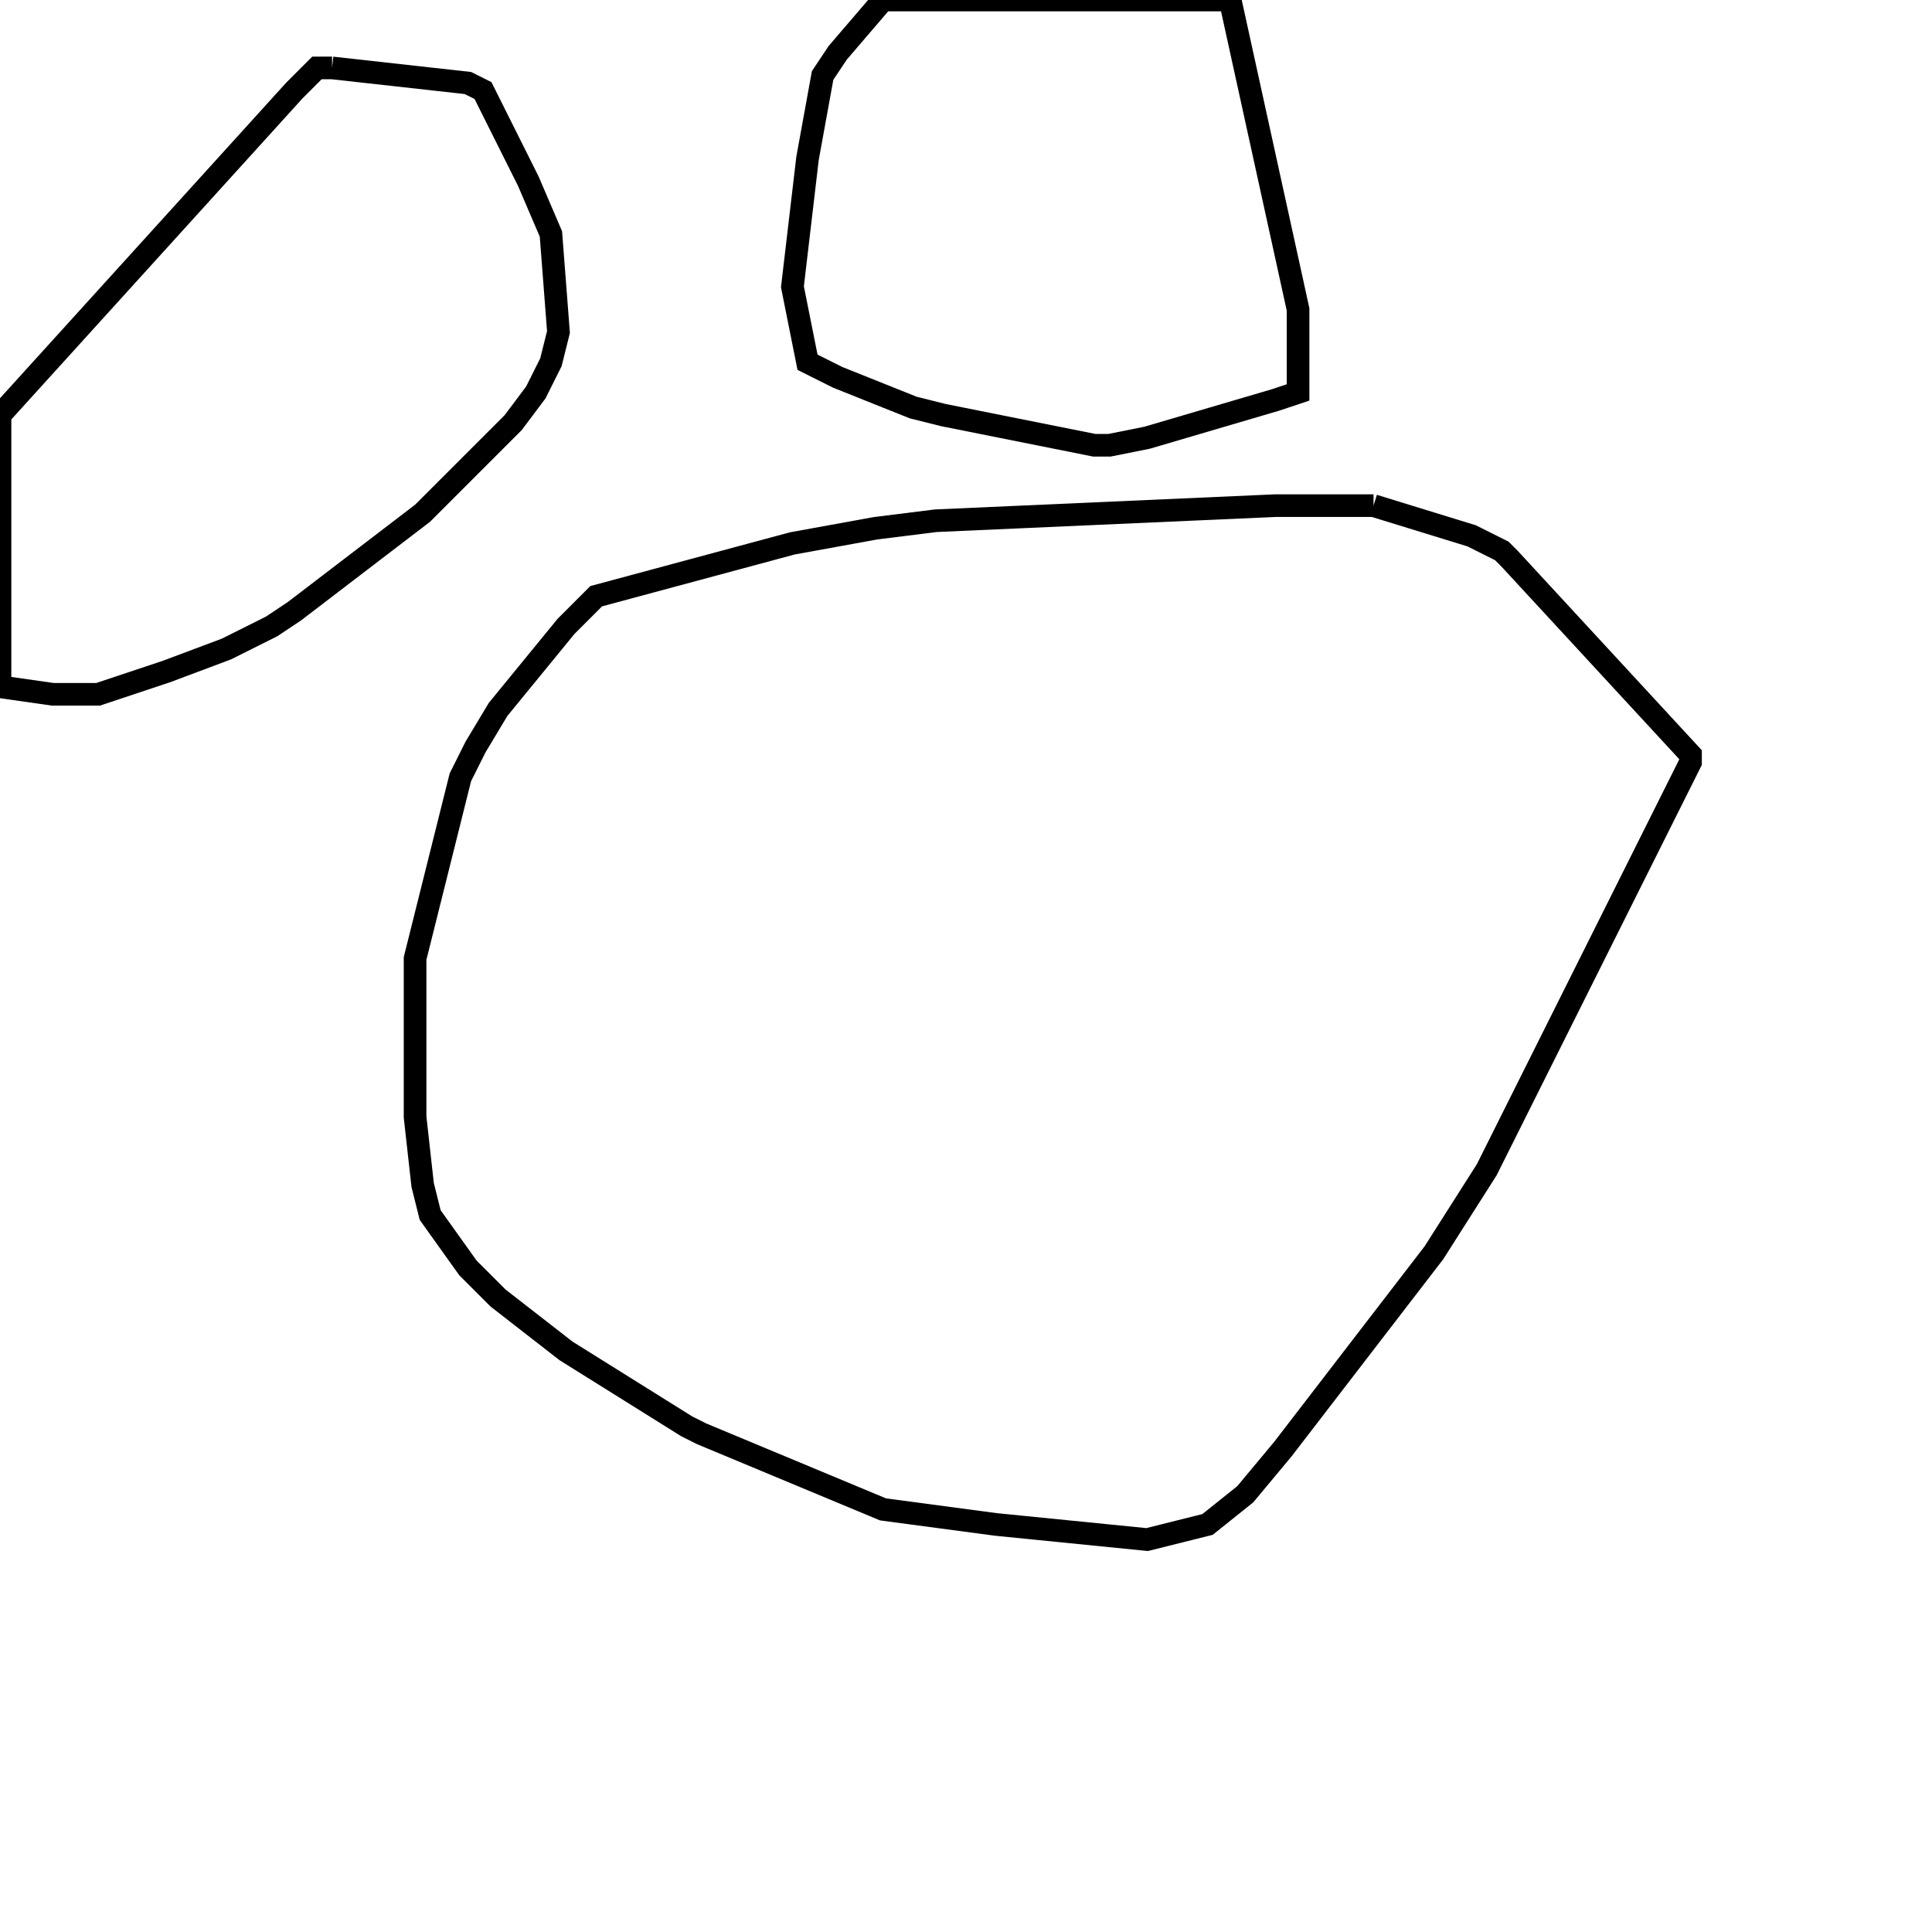 <svg width="256" height="256" xmlns="http://www.w3.org/2000/svg" fill-opacity="0" stroke="black" stroke-width="3" ><path d="M182 67 195 71 199 73 200 74 224 100 224 101 197 155 190 166 170 192 165 198 160 202 152 204 132 202 117 200 93 190 91 189 75 179 66 172 62 168 57 161 56 157 55 148 55 127 61 103 63 99 66 94 75 83 79 79 105 72 116 70 124 69 169 67 182 67 "/><path d="M44 9 62 11 64 12 70 24 73 31 74 44 73 48 71 52 68 56 56 68 39 81 36 83 30 86 22 89 13 92 7 92 0 91 0 55 39 12 42 9 44 9 "/><path d="M163 0 172 41 172 52 169 53 152 58 147 59 145 59 125 55 121 54 111 50 107 48 105 38 107 21 109 10 111 7 117 0 163 0 "/></svg>